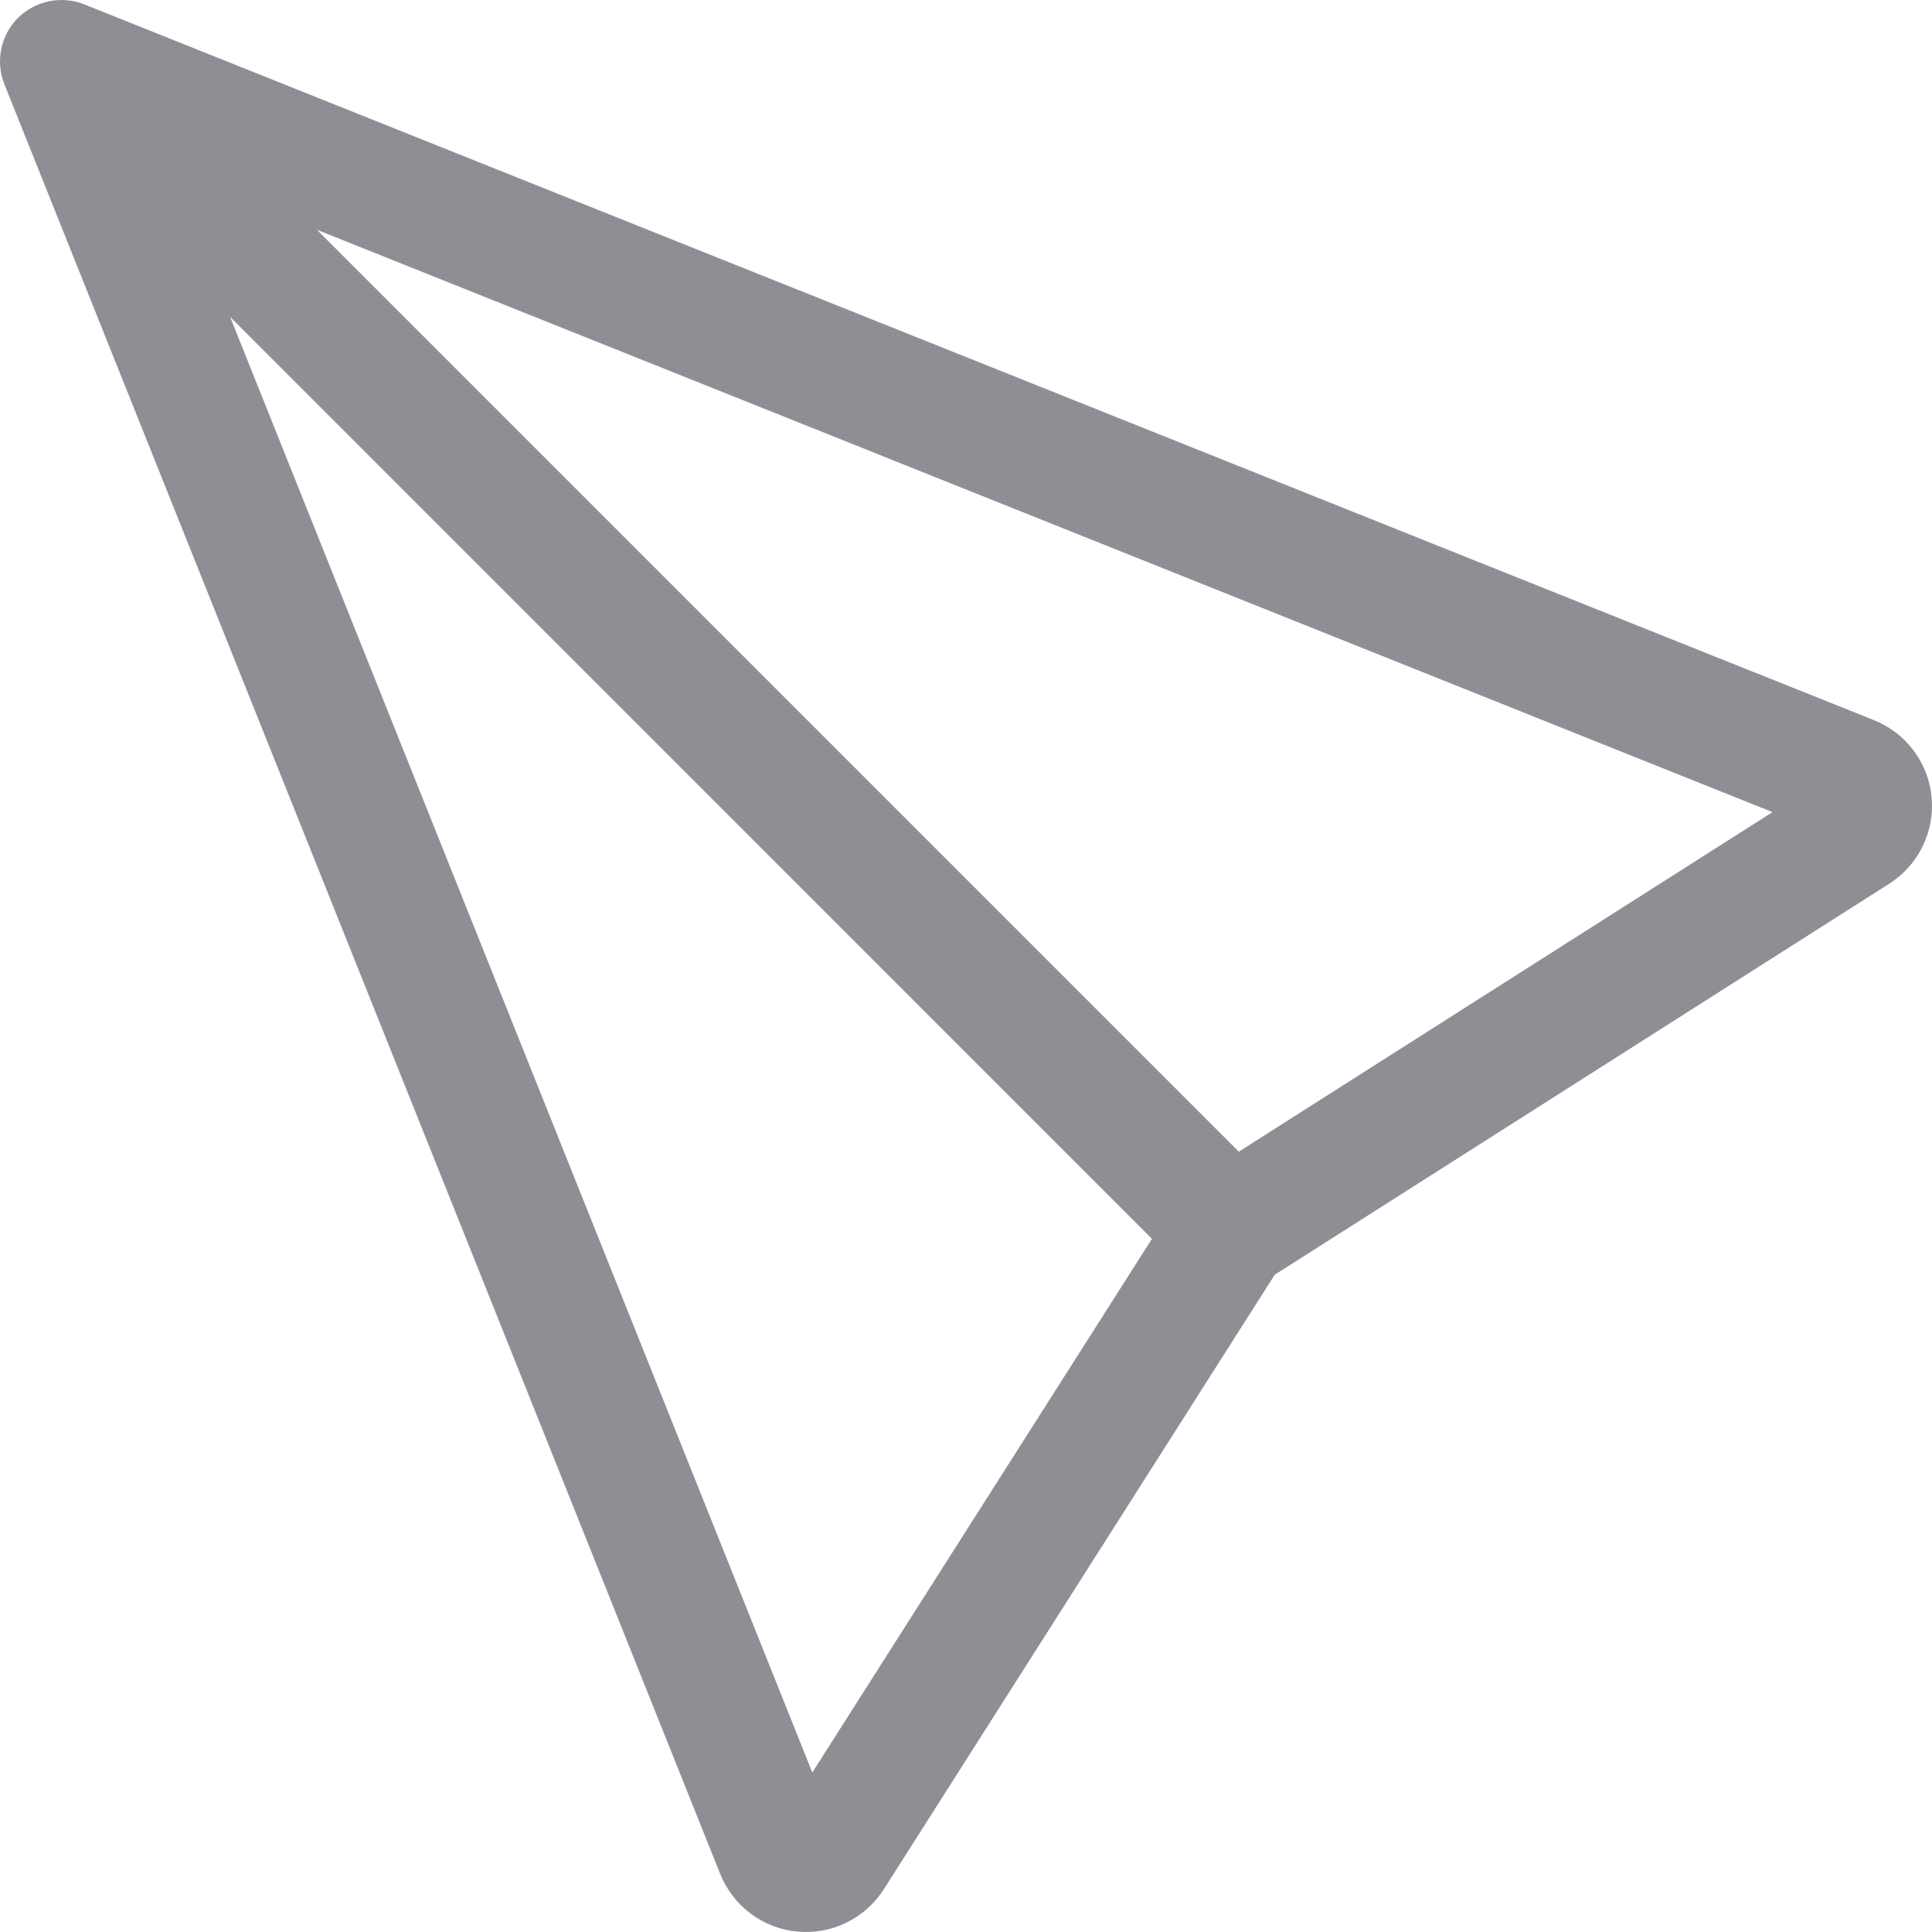 <svg width="20" height="20" viewBox="0 0 20 20" fill="none" xmlns="http://www.w3.org/2000/svg">
<path d="M0.186 0.185C0.098 0.273 0.038 0.385 0.013 0.508C-0.012 0.63 -0.001 0.757 0.046 0.873L7.456 19.4C7.522 19.563 7.631 19.705 7.771 19.81C7.912 19.915 8.079 19.98 8.254 19.996C8.429 20.012 8.605 19.98 8.763 19.903C8.921 19.825 9.054 19.706 9.149 19.558L13.196 13.196L19.556 9.149C19.705 9.054 19.825 8.921 19.902 8.763C19.98 8.605 20.012 8.428 19.996 8.253C19.98 8.078 19.915 7.911 19.81 7.77C19.704 7.629 19.562 7.52 19.399 7.455L0.874 0.046C0.758 -0.001 0.631 -0.012 0.509 0.013C0.387 0.038 0.274 0.098 0.186 0.186V0.185ZM11.925 12.824L8.409 18.349L2.382 3.28L11.925 12.824ZM3.282 2.379L18.349 8.407L12.824 11.922L3.281 2.379H3.282Z" fill="#8D8F95"/>
</svg>
